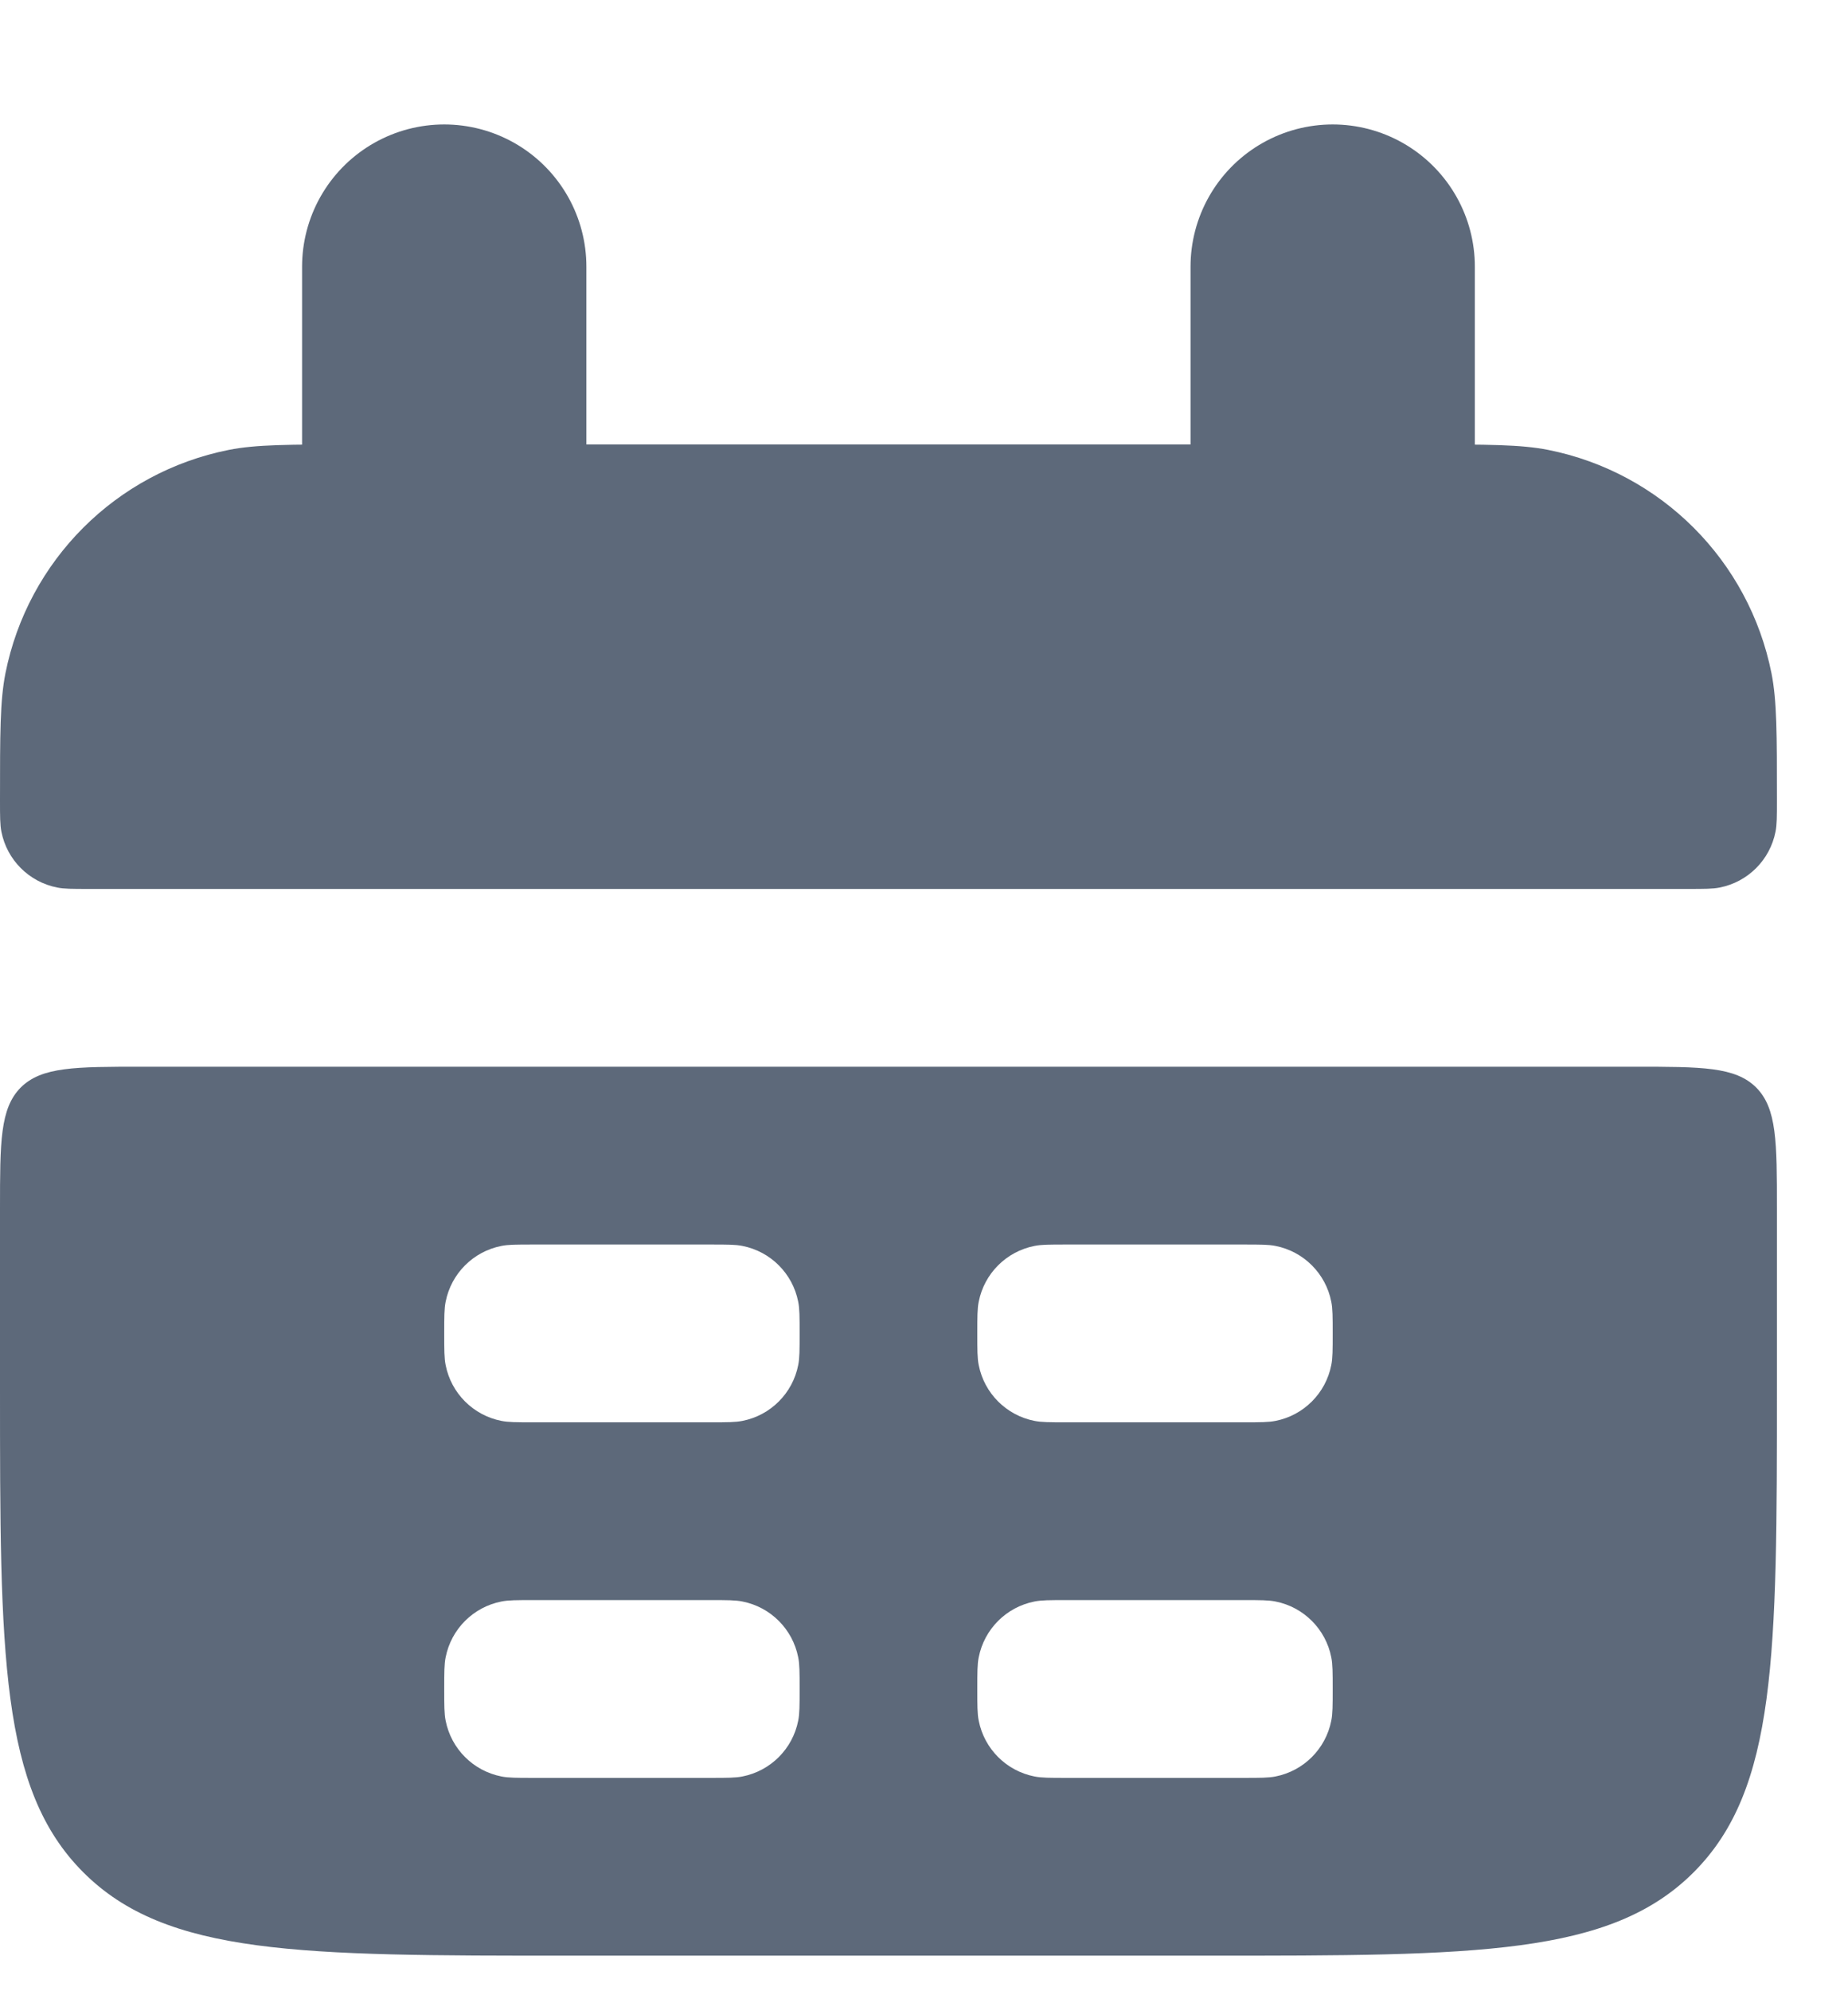 <svg width="13" height="14" viewBox="0 0 13 14" fill="none" xmlns="http://www.w3.org/2000/svg">
<path d="M9.375 1.875L9.375 3.75" stroke="#5D697A" stroke-width="2" stroke-linecap="round"/>
<path d="M3.125 1.875L3.125 3.75" stroke="#5D697A" stroke-width="2" stroke-linecap="round"/>
<path fill-rule="evenodd" clip-rule="evenodd" d="M0 9.75C0 11.636 0 12.578 0.586 13.164C1.172 13.75 2.114 13.75 4 13.75H8.5C10.386 13.75 11.328 13.75 11.914 13.164C12.5 12.578 12.5 11.636 12.5 9.75V8.5C12.5 8.029 12.5 7.793 12.354 7.646C12.207 7.5 11.971 7.5 11.5 7.5H1C0.529 7.5 0.293 7.5 0.146 7.646C0 7.793 0 8.029 0 8.5V9.75ZM3.125 9.375C3.125 9.259 3.125 9.201 3.135 9.152C3.174 8.954 3.329 8.799 3.527 8.76C3.576 8.75 3.634 8.75 3.75 8.75H5C5.116 8.75 5.174 8.75 5.223 8.76C5.421 8.799 5.576 8.954 5.615 9.152C5.625 9.201 5.625 9.259 5.625 9.375C5.625 9.491 5.625 9.549 5.615 9.598C5.576 9.796 5.421 9.951 5.223 9.99C5.174 10 5.116 10 5 10H3.75C3.634 10 3.576 10 3.527 9.99C3.329 9.951 3.174 9.796 3.135 9.598C3.125 9.549 3.125 9.491 3.125 9.375ZM3.135 11.652C3.125 11.701 3.125 11.759 3.125 11.875C3.125 11.991 3.125 12.049 3.135 12.098C3.174 12.296 3.329 12.451 3.527 12.49C3.576 12.5 3.634 12.5 3.75 12.5H5C5.116 12.5 5.174 12.5 5.223 12.49C5.421 12.451 5.576 12.296 5.615 12.098C5.625 12.049 5.625 11.991 5.625 11.875C5.625 11.759 5.625 11.701 5.615 11.652C5.576 11.454 5.421 11.299 5.223 11.26C5.174 11.25 5.116 11.25 5 11.25H3.75C3.634 11.25 3.576 11.25 3.527 11.26C3.329 11.299 3.174 11.454 3.135 11.652ZM6.875 9.375C6.875 9.259 6.875 9.201 6.885 9.152C6.924 8.954 7.079 8.799 7.277 8.76C7.326 8.75 7.384 8.75 7.5 8.75H8.75C8.866 8.75 8.924 8.75 8.973 8.76C9.171 8.799 9.326 8.954 9.365 9.152C9.375 9.201 9.375 9.259 9.375 9.375C9.375 9.491 9.375 9.549 9.365 9.598C9.326 9.796 9.171 9.951 8.973 9.99C8.924 10 8.866 10 8.75 10H7.5C7.384 10 7.326 10 7.277 9.99C7.079 9.951 6.924 9.796 6.885 9.598C6.875 9.549 6.875 9.491 6.875 9.375ZM6.885 11.652C6.875 11.701 6.875 11.759 6.875 11.875C6.875 11.991 6.875 12.049 6.885 12.098C6.924 12.296 7.079 12.451 7.277 12.49C7.326 12.5 7.384 12.5 7.5 12.5H8.75C8.866 12.5 8.924 12.5 8.973 12.49C9.171 12.451 9.326 12.296 9.365 12.098C9.375 12.049 9.375 11.991 9.375 11.875C9.375 11.759 9.375 11.701 9.365 11.652C9.326 11.454 9.171 11.299 8.973 11.26C8.924 11.25 8.866 11.25 8.75 11.25H7.5C7.384 11.25 7.326 11.25 7.277 11.26C7.079 11.299 6.924 11.454 6.885 11.652Z" fill="#5D697A"/>
<path d="M0 5.625C0 5.16 0 4.928 0.038 4.735C0.196 3.941 0.816 3.321 1.61 3.163C1.803 3.125 2.035 3.125 2.5 3.125H10C10.465 3.125 10.697 3.125 10.89 3.163C11.684 3.321 12.304 3.941 12.462 4.735C12.5 4.928 12.5 5.16 12.5 5.625V5.625C12.5 5.741 12.5 5.799 12.49 5.848C12.451 6.046 12.296 6.201 12.098 6.24C12.049 6.25 11.991 6.25 11.875 6.25H0.625C0.509 6.25 0.451 6.25 0.402 6.24C0.204 6.201 0.049 6.046 0.01 5.848C0 5.799 0 5.741 0 5.625V5.625Z" fill="#5D697A"/>
</svg>
